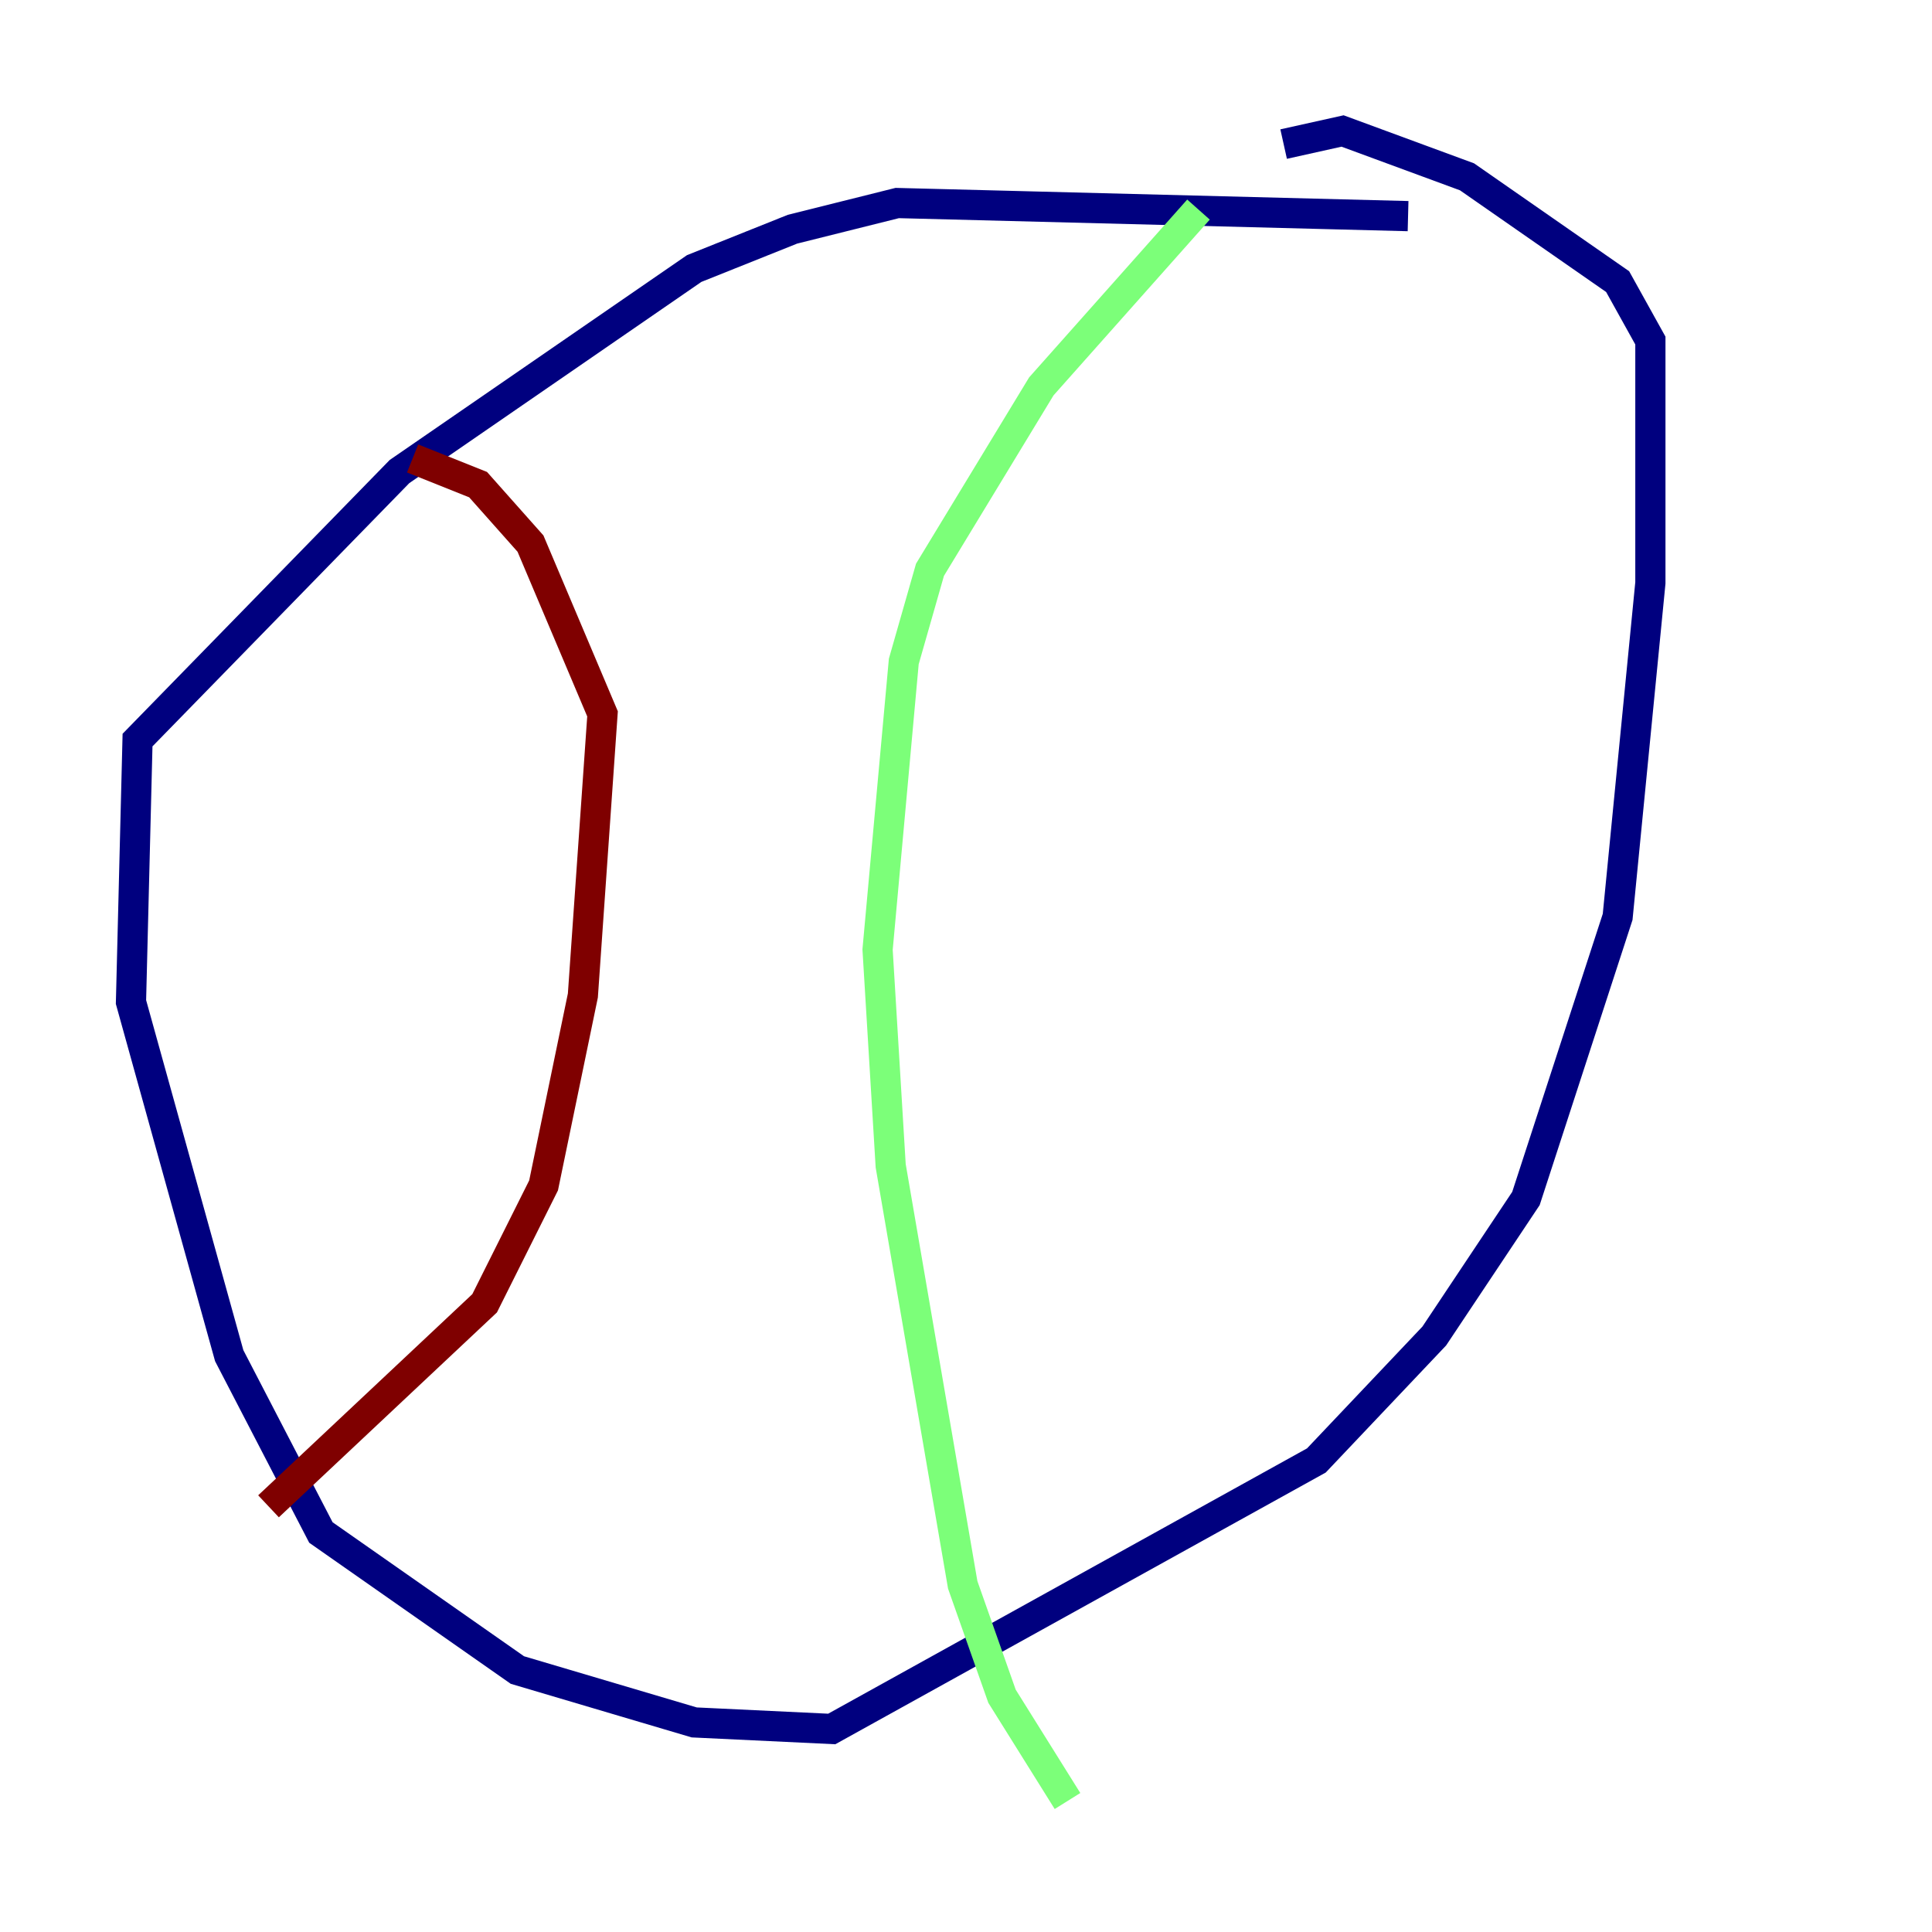 <?xml version="1.0" encoding="utf-8" ?>
<svg baseProfile="tiny" height="128" version="1.2" viewBox="0,0,128,128" width="128" xmlns="http://www.w3.org/2000/svg" xmlns:ev="http://www.w3.org/2001/xml-events" xmlns:xlink="http://www.w3.org/1999/xlink"><defs /><polyline fill="none" points="93.288,14.319 59.444,13.451 52.502,15.186 45.993,17.79 26.468,31.241 9.112,49.031 8.678,66.386 15.186,89.817 21.261,101.532 34.278,110.644 45.993,114.115 55.105,114.549 87.214,96.759 95.024,88.515 101.098,79.403 107.173,60.746 109.342,38.617 109.342,22.563 107.173,18.658 97.193,11.715 88.949,8.678 85.044,9.546" stroke="#00007f" stroke-width="2" /><polyline fill="none" points="79.403,13.885 68.99,25.6 61.614,37.749 59.878,43.824 58.142,62.915 59.01,77.234 63.783,105.003 66.386,112.38 70.725,119.322" stroke="#7cff79" stroke-width="2" /><polyline fill="none" points="17.79,99.797 32.108,86.346 36.014,78.536 38.617,65.953 39.919,47.295 35.146,36.014 31.675,32.108 27.336,30.373" stroke="#7f0000" stroke-width="2" /></svg>
